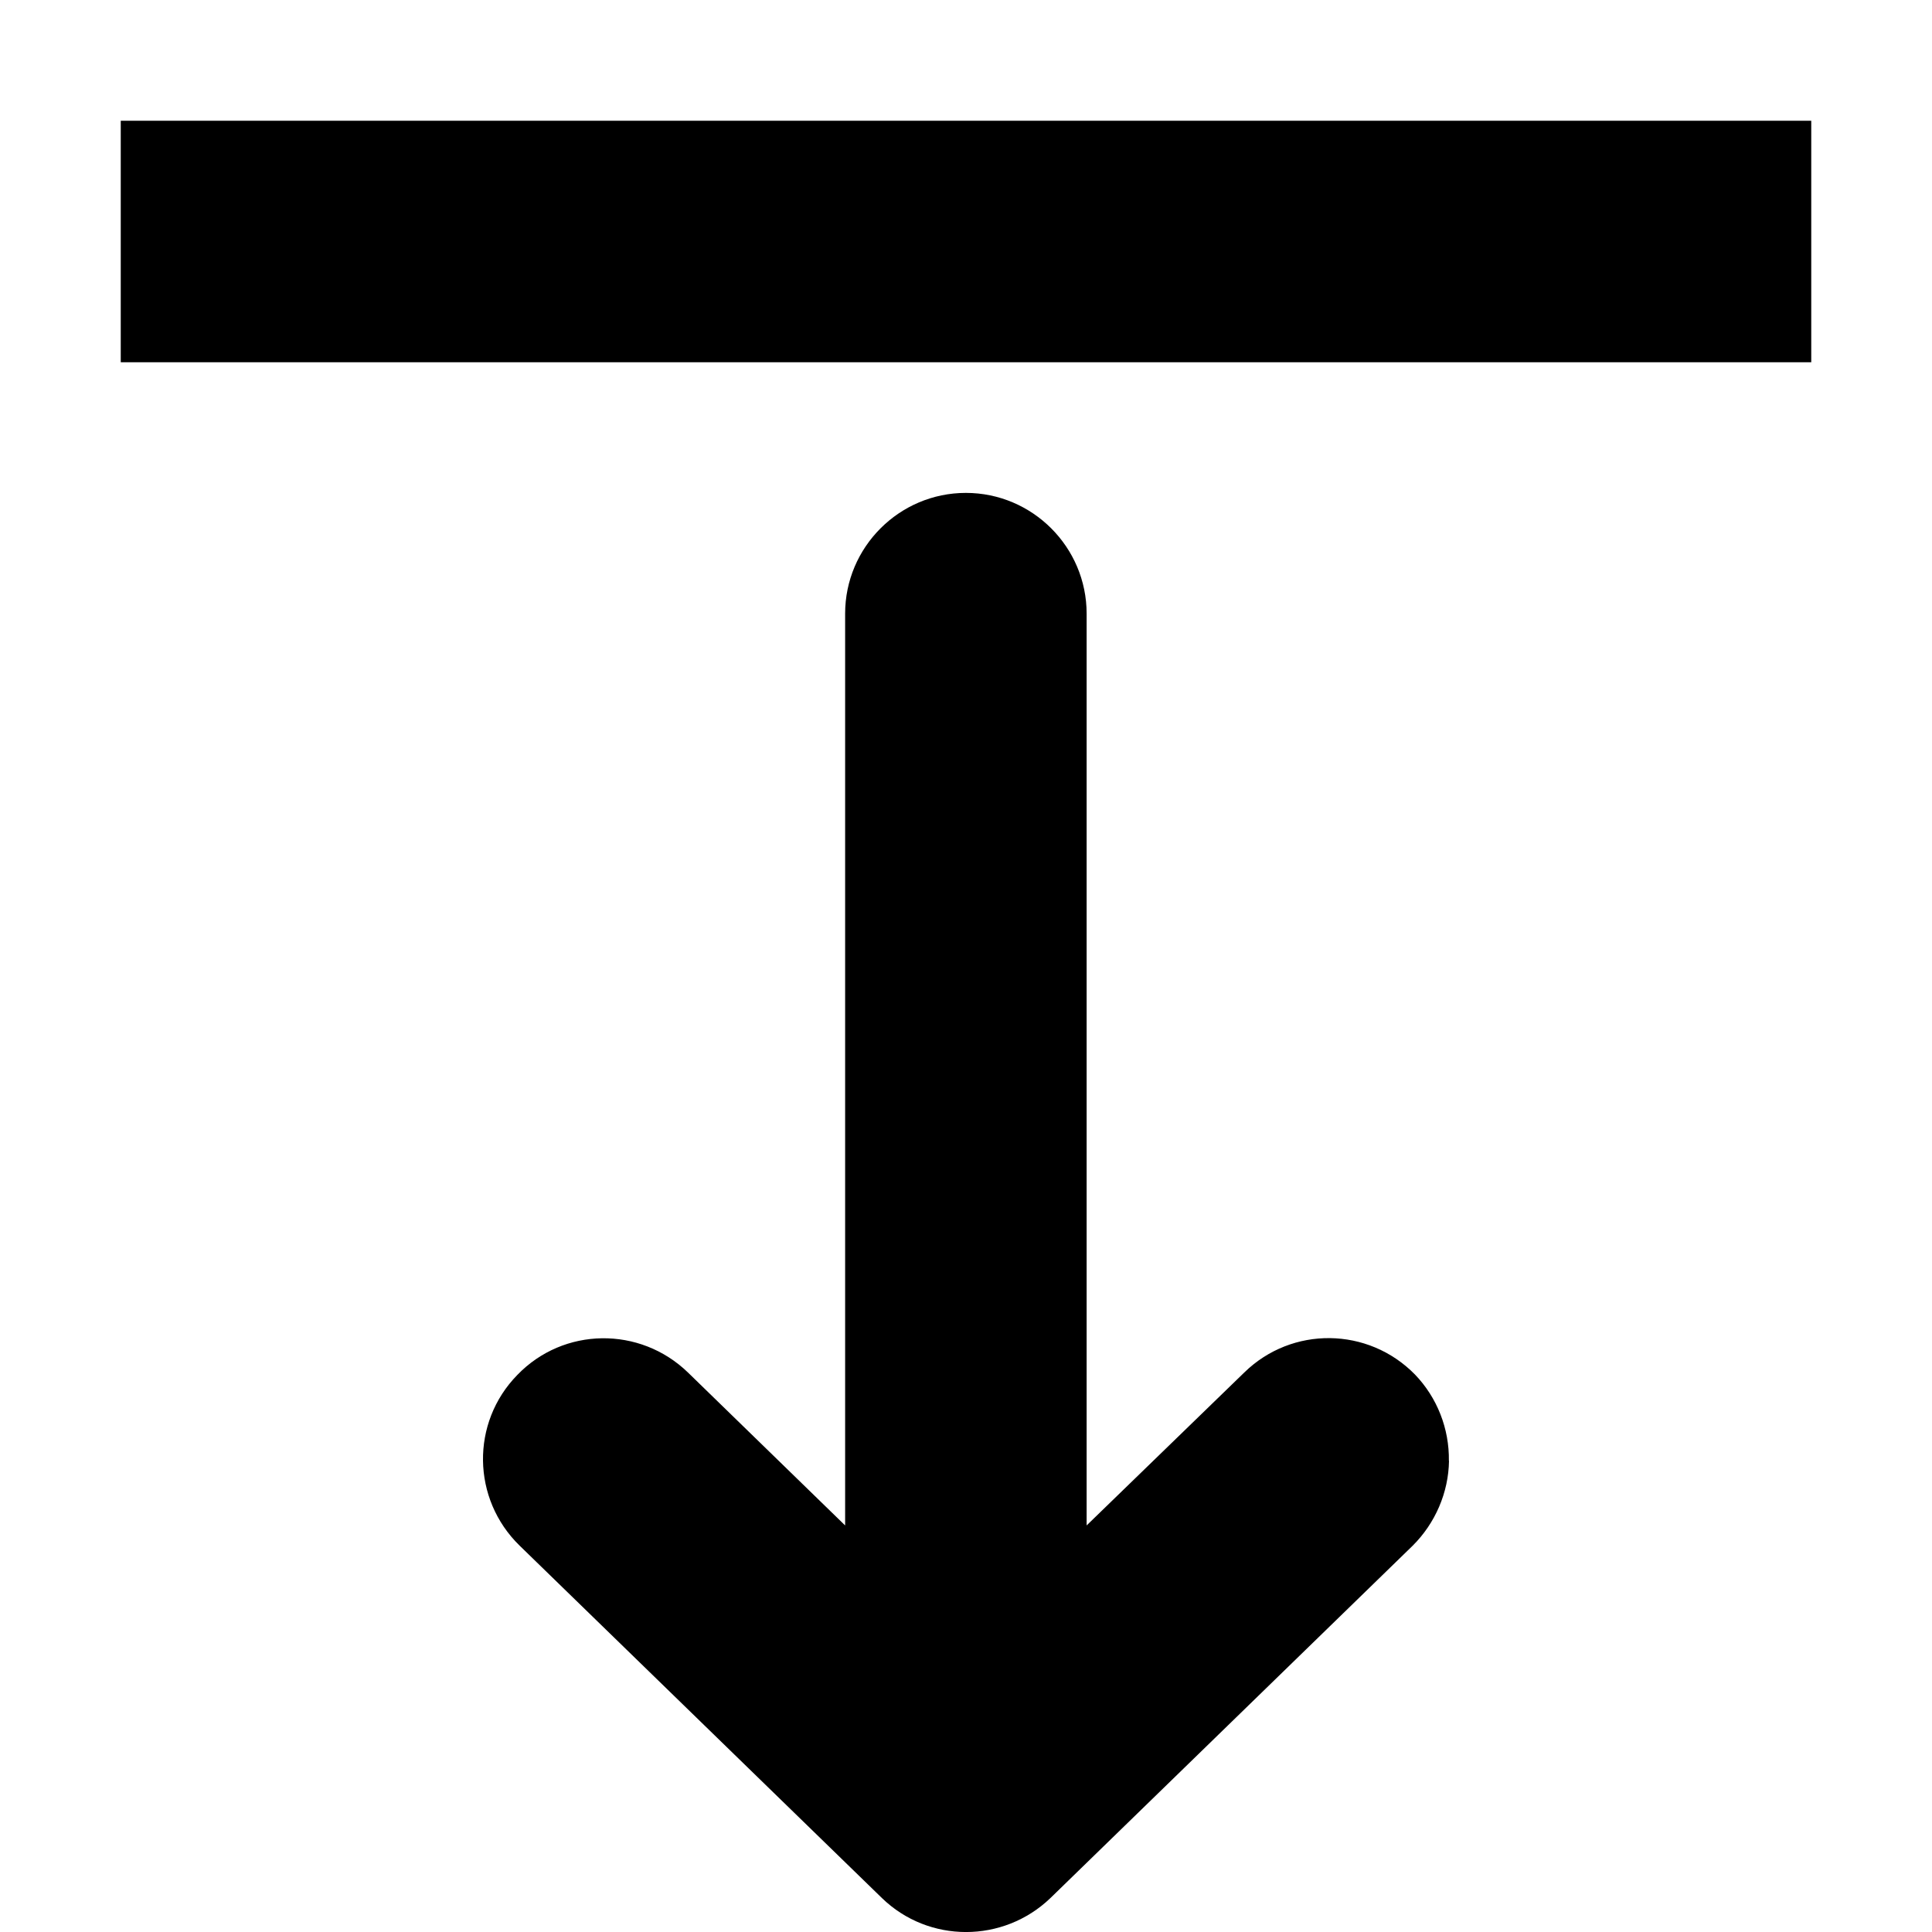 <svg xmlns="http://www.w3.org/2000/svg" height="16px" viewBox="0 0 16 16" width="16px">
    <g>
        <path d="m 12 12.098 c -0.004 0.262 -0.113 0.516 -0.301 0.703 l -3 2.918 c -0.391 0.375 -1.008 0.375 -1.395 0 l -3 -2.918 c -0.398 -0.387 -0.406 -1.02 -0.02 -1.414 c 0.383 -0.398 1.016 -0.406 1.414 -0.02 l 1.301 1.266 v -7.551 c 0 -0.551 0.449 -1 1 -1 s 1 0.449 1 1 v 7.551 l 1.305 -1.266 c 0.395 -0.387 1.027 -0.379 1.414 0.016 c 0.184 0.191 0.285 0.449 0.281 0.715 z m 0 0" fill-rule="evenodd" />
        <path d="m 15 1 h -14 v 2 h 14 z m 0 0" />
    </g>
</svg>